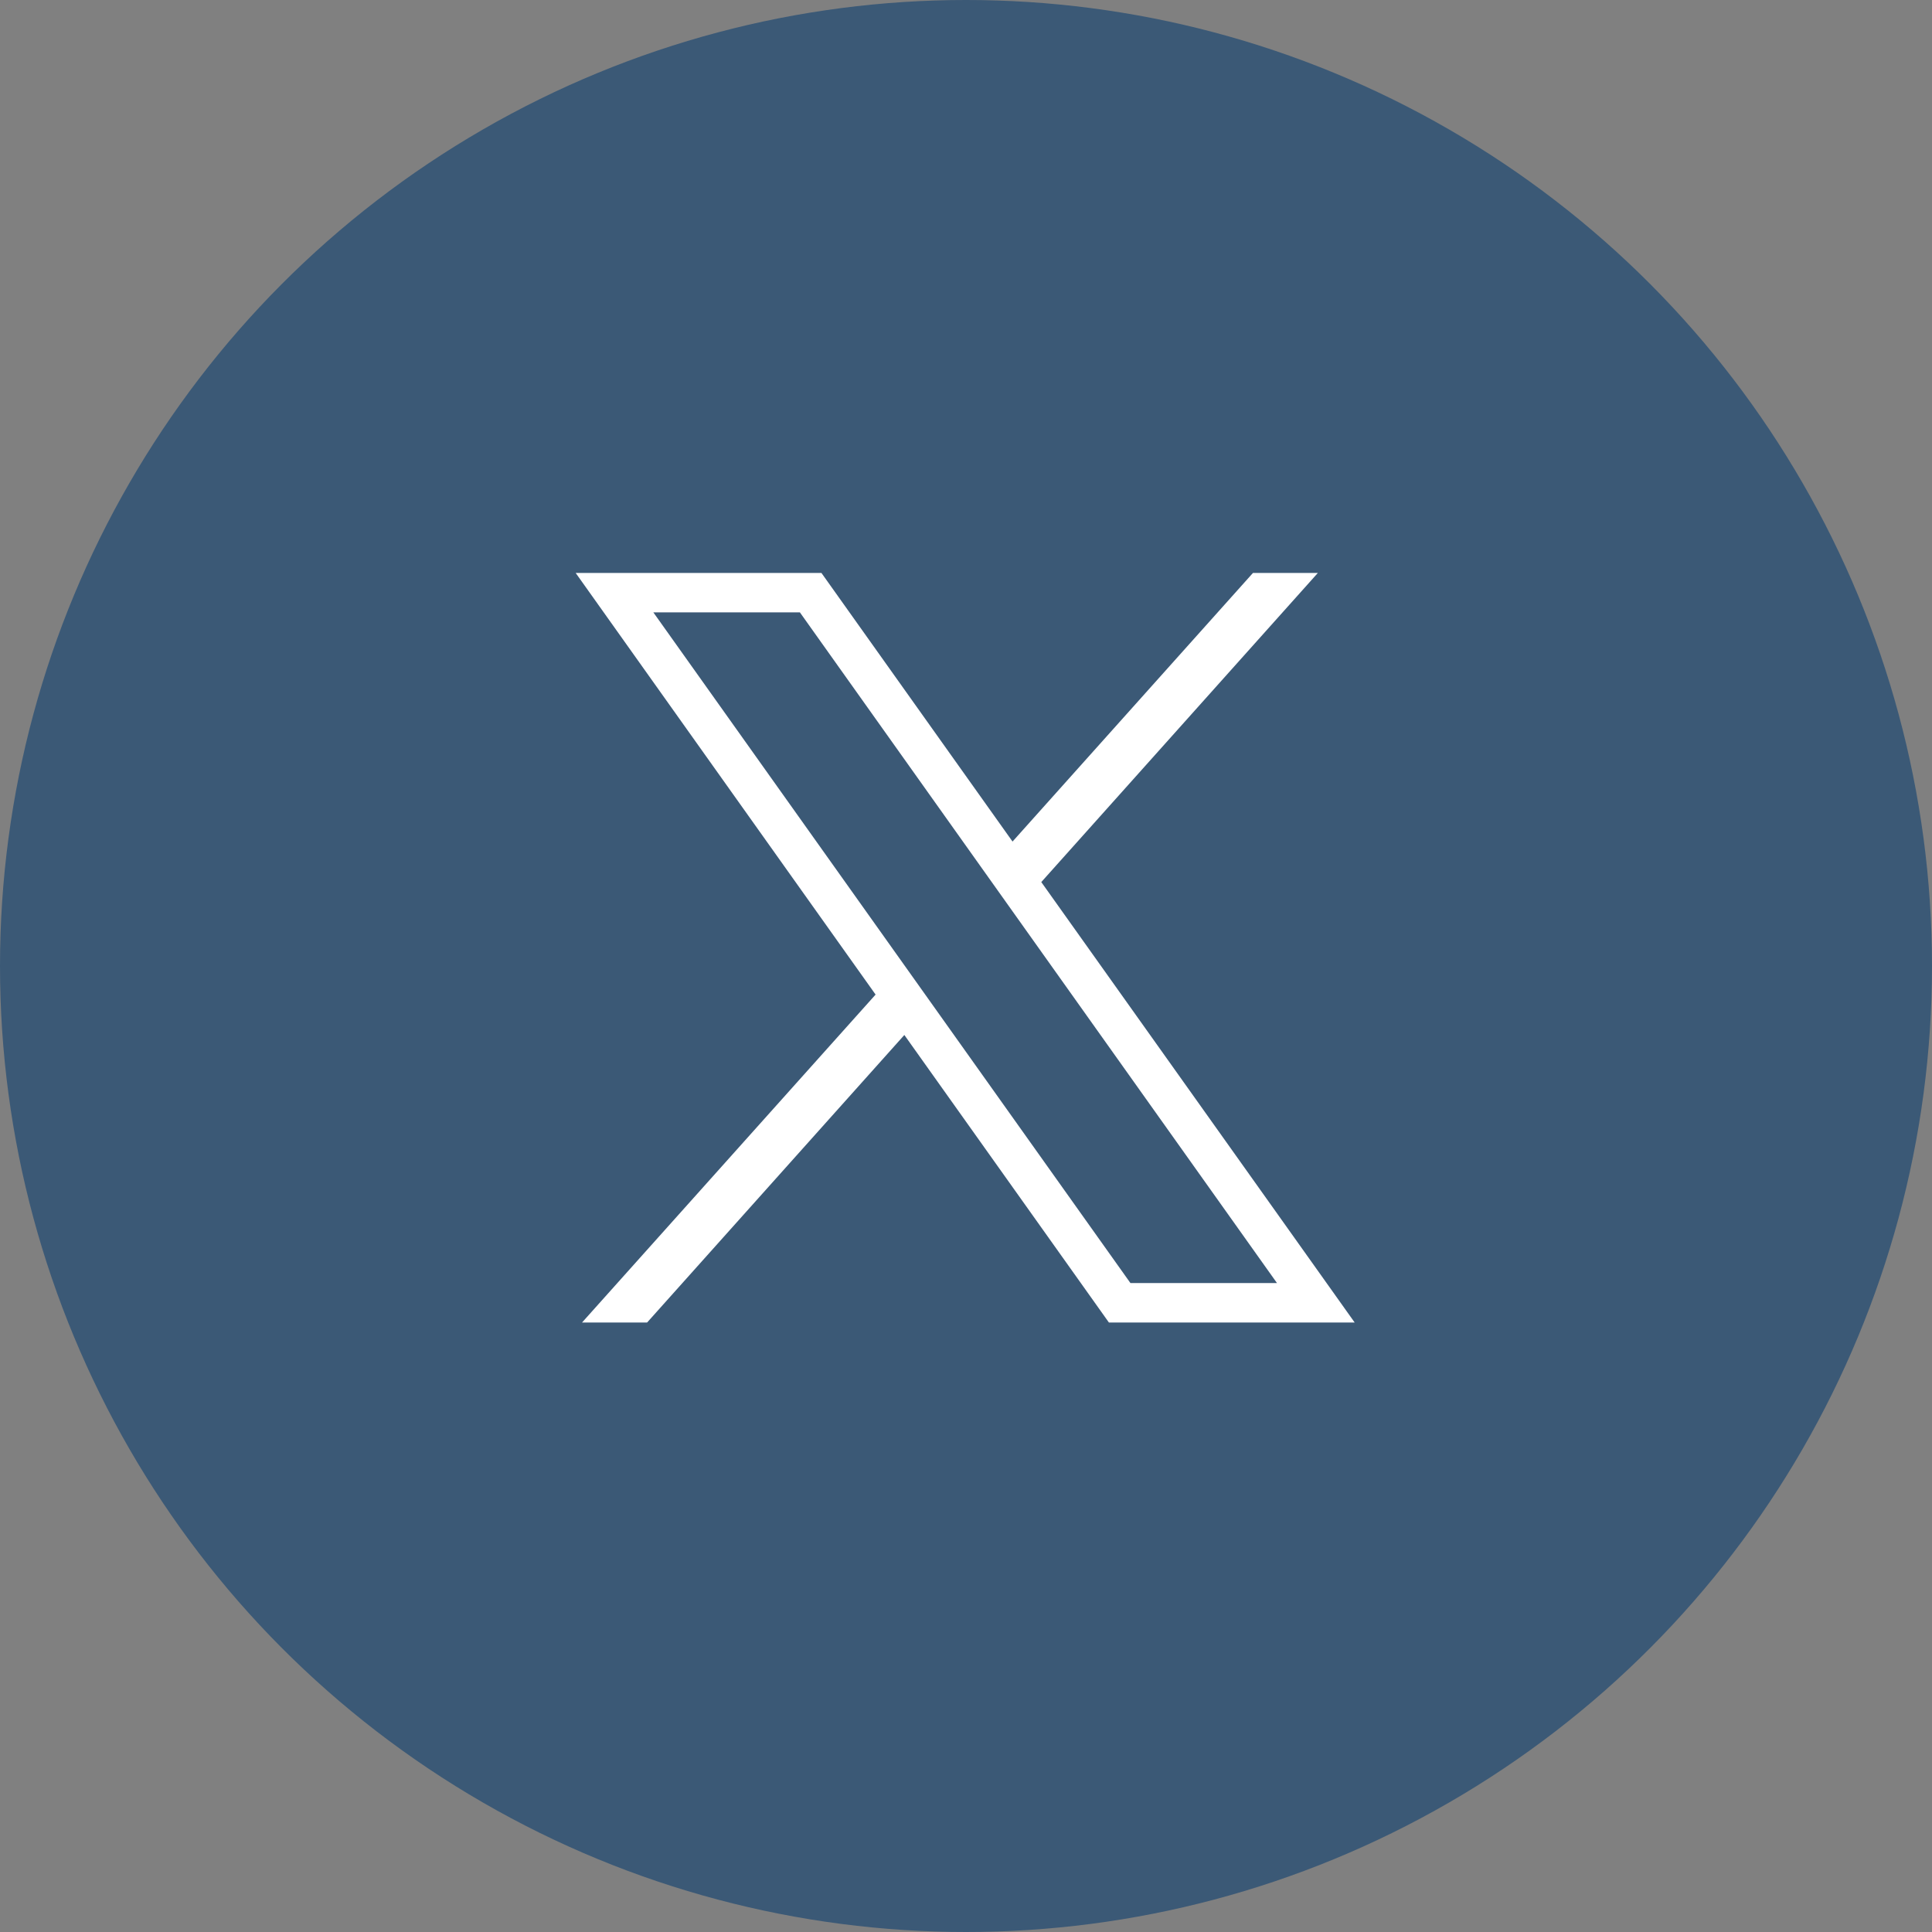 <svg width="34" height="34" viewBox="0 0 34 34" fill="none" xmlns="http://www.w3.org/2000/svg">
<rect x="0" y="0" width="34" height="34" fill="#808080" stroke="none"/>
<circle cx="17" cy="17" r="17" fill="#3B5976"/>
<path d="M10.131 10.083L15.409 17.503L10.243 23.274H11.388L15.915 18.214L19.515 23.274H23.84L18.325 15.523L23.192 10.083H22.05L17.819 14.81L14.456 10.083H10.131ZM11.498 10.777H14.077L22.473 22.58H19.894L11.498 10.777Z" fill="white"/>
</svg>
